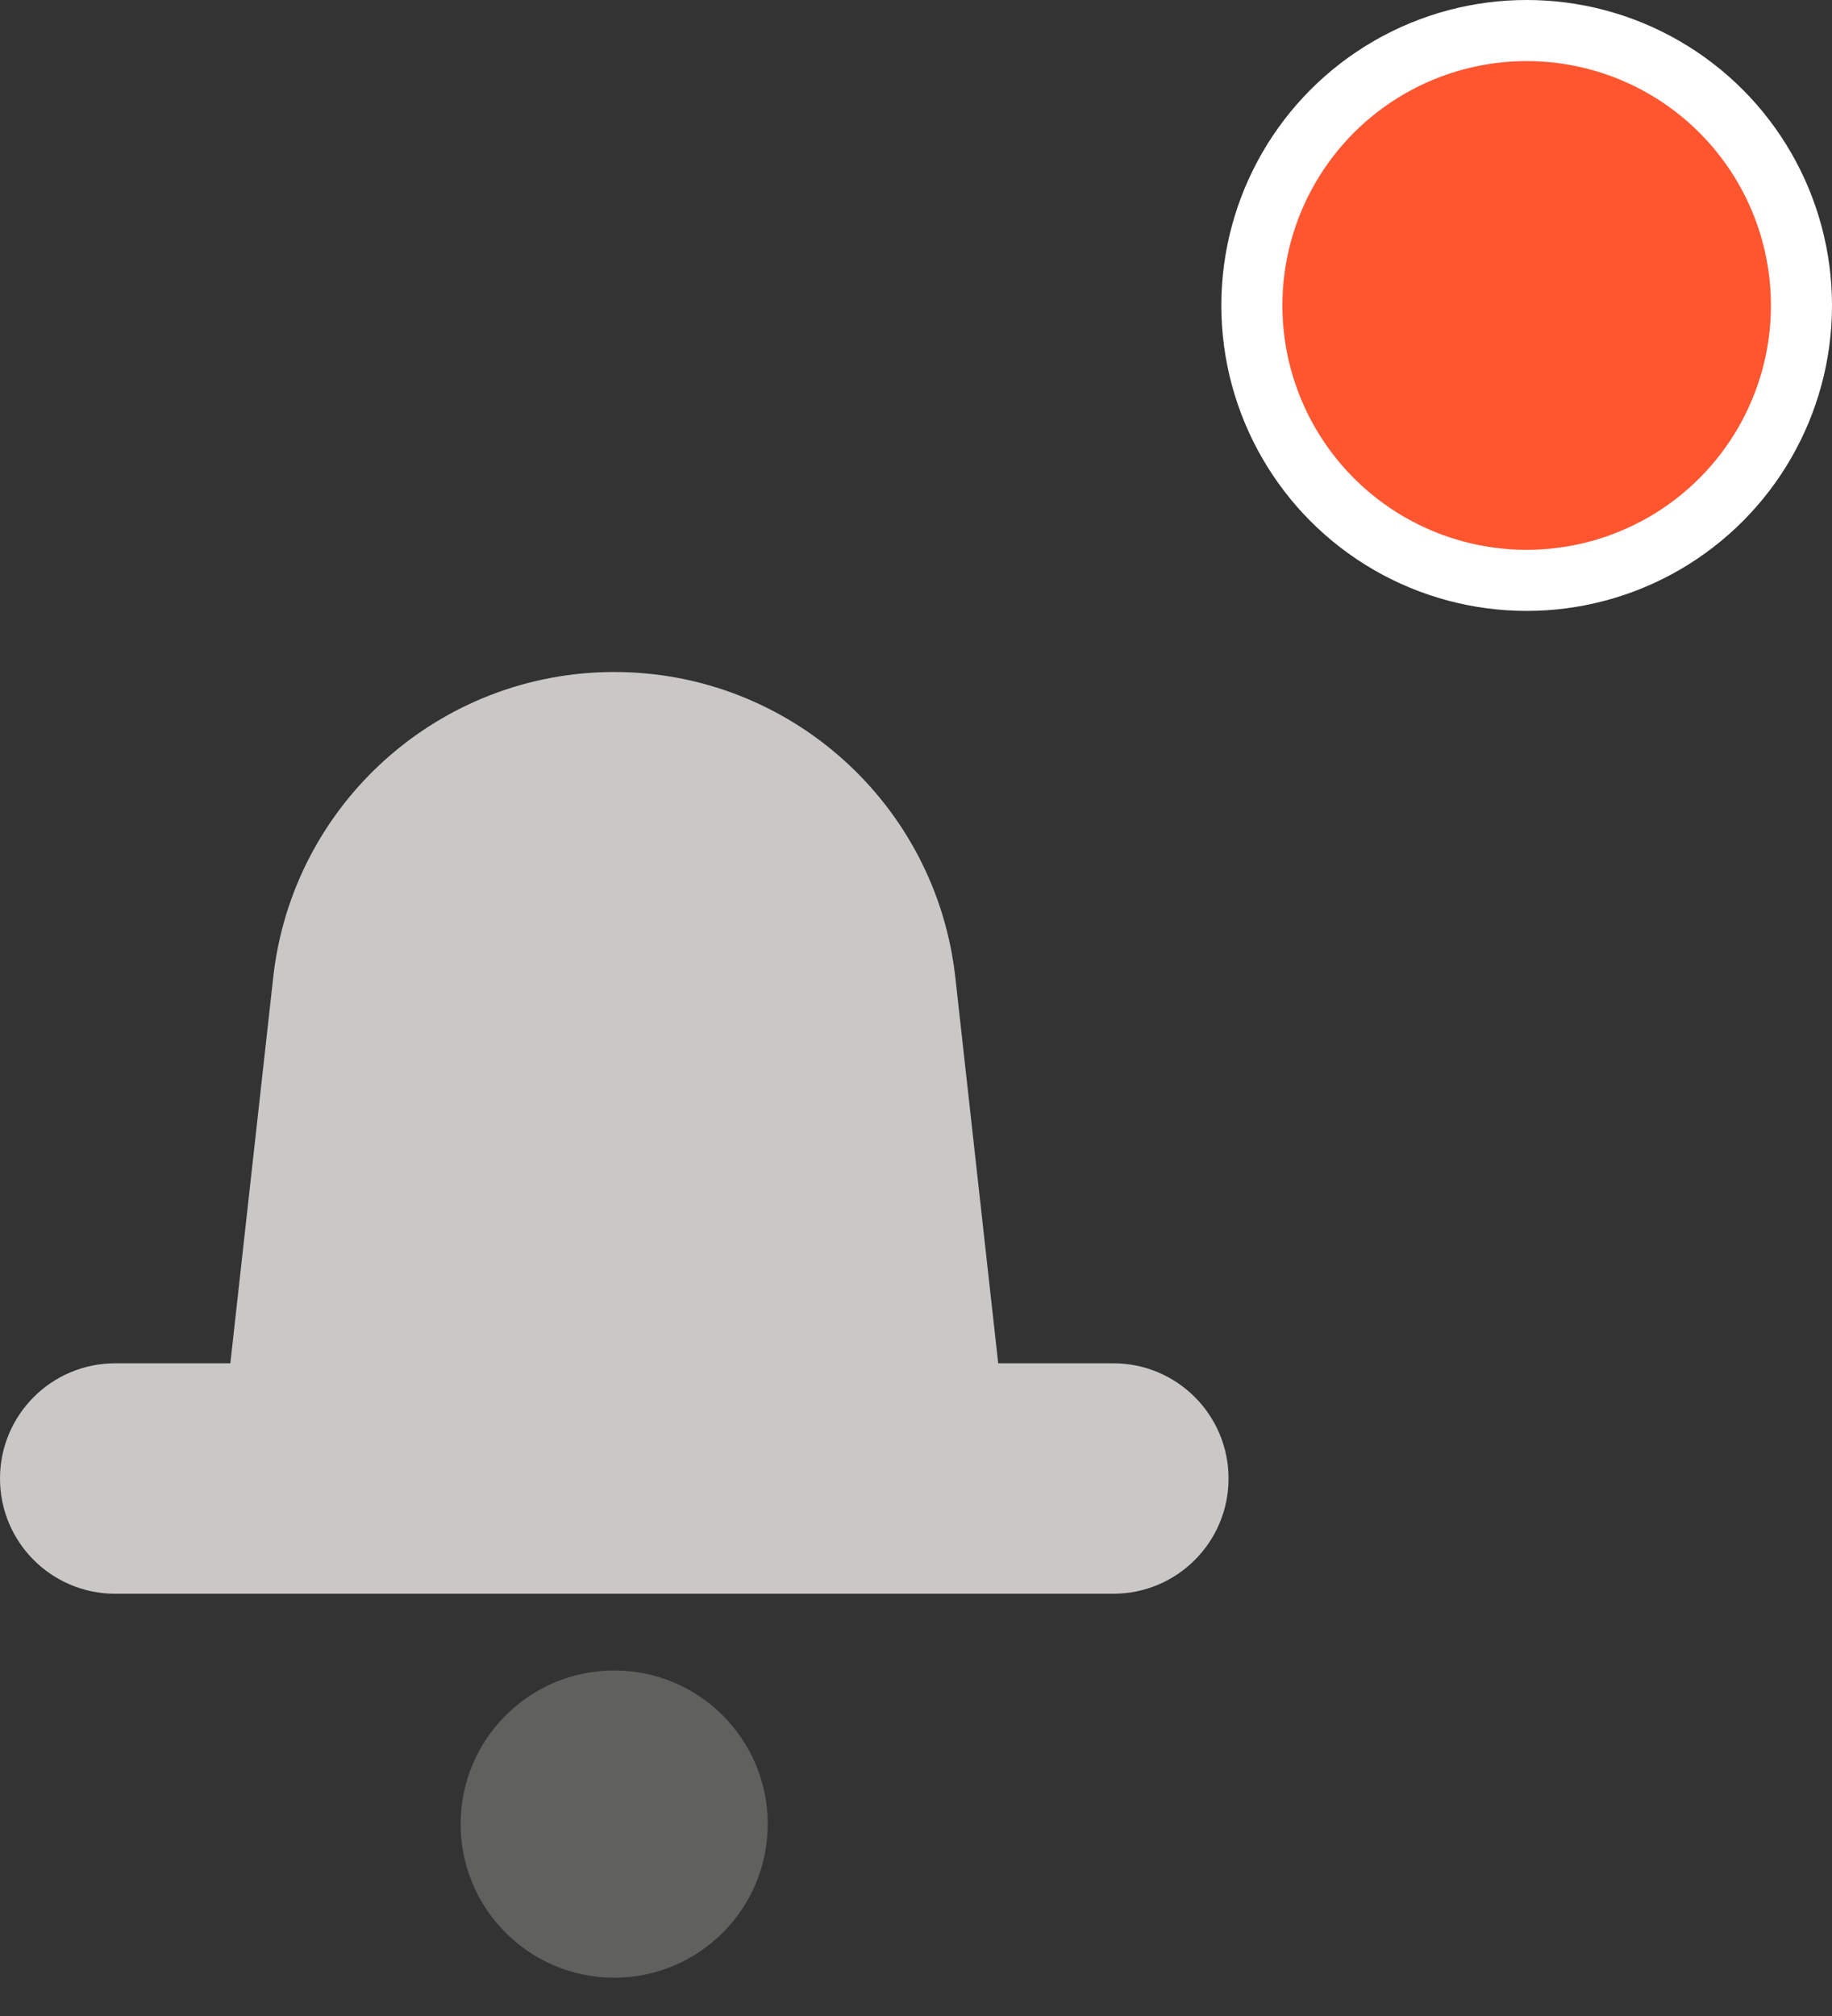 <svg width="30" height="33" viewBox="0 0 30 33" fill="none" xmlns="http://www.w3.org/2000/svg">
<rect x="0" y="0" width="30" height="33" fill="#333333" stroke="none"/>
<path fill-rule="evenodd" clip-rule="evenodd" d="M16.346 22.316H18.232C19.273 22.316 20.118 23.161 20.118 24.202C20.118 25.244 19.273 26.088 18.232 26.088H1.886C0.844 26.088 0 25.244 0 24.202C0 23.161 0.844 22.316 1.886 22.316H3.772L4.474 15.999C4.79 13.153 7.196 11 10.059 11C12.922 11 15.327 13.153 15.644 15.999L16.346 22.316Z" fill="#C9C8C6"/>
<path opacity="0.3" d="M12.572 29.858C12.572 28.47 11.447 27.344 10.058 27.344C8.669 27.344 7.543 28.47 7.543 29.858C7.543 31.247 8.669 32.373 10.058 32.373C11.447 32.373 12.572 31.247 12.572 29.858Z" fill="#C9C8C6"/>
<circle cx="25" cy="5" r="4.5" fill="#FF5630" stroke="white"/>
</svg>
